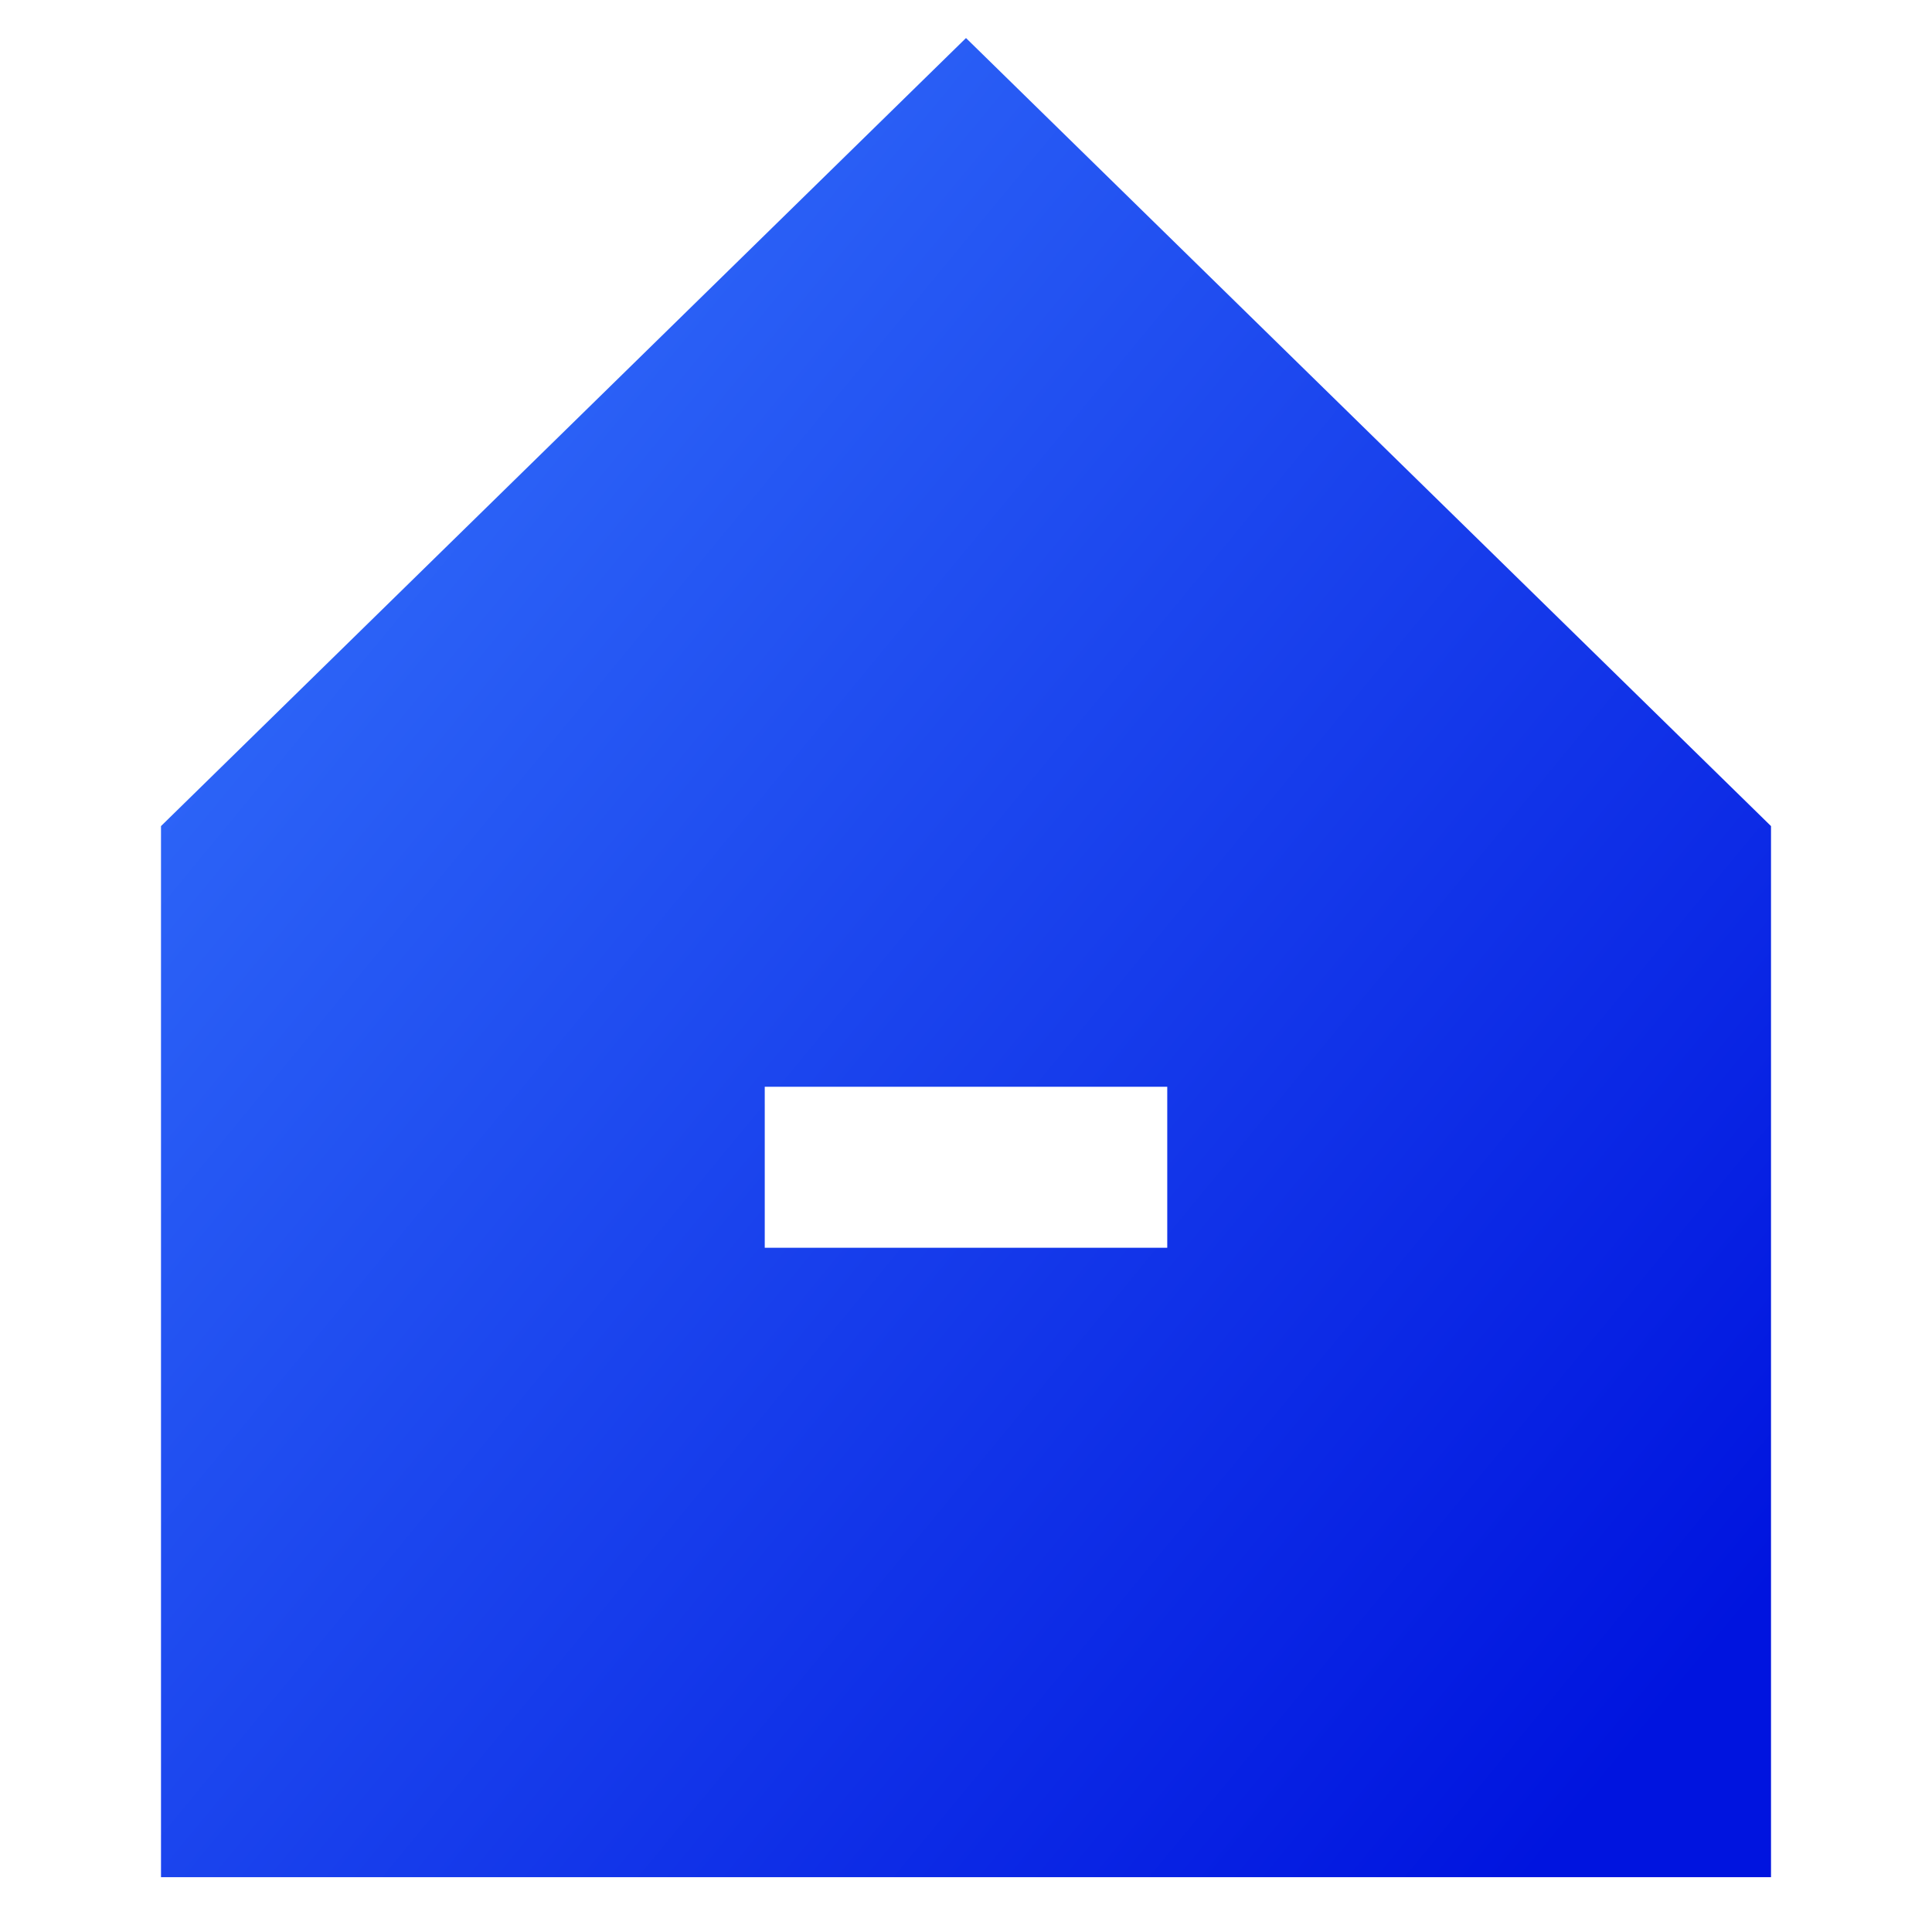 <svg xmlns="http://www.w3.org/2000/svg" xmlns:xlink="http://www.w3.org/1999/xlink" width="48" height="48" viewBox="0 0 48 48">
  <defs>
    <linearGradient id="linear-gradient" x1="0.057" y1="0.16" x2="0.91" y2="0.939" gradientUnits="objectBoundingBox">
      <stop offset="0" stop-color="#326efa"/>
      <stop offset="1" stop-color="#0014df"/>
    </linearGradient>
  </defs>
  <g id="首页" transform="translate(22640 3978)">
    <path id="减去_34" data-name="减去 34" d="M40,45.693H0V19.579L20,0,40,19.579V45.692ZM15,26.055v4H25v-4Z" transform="translate(-22636 -3977.055)" fill="url(#linear-gradient)"/>
    <rect id="矩形_2758" data-name="矩形 2758" width="48" height="48" transform="translate(-22640 -3978)" fill="none"/>
  </g>
</svg>
